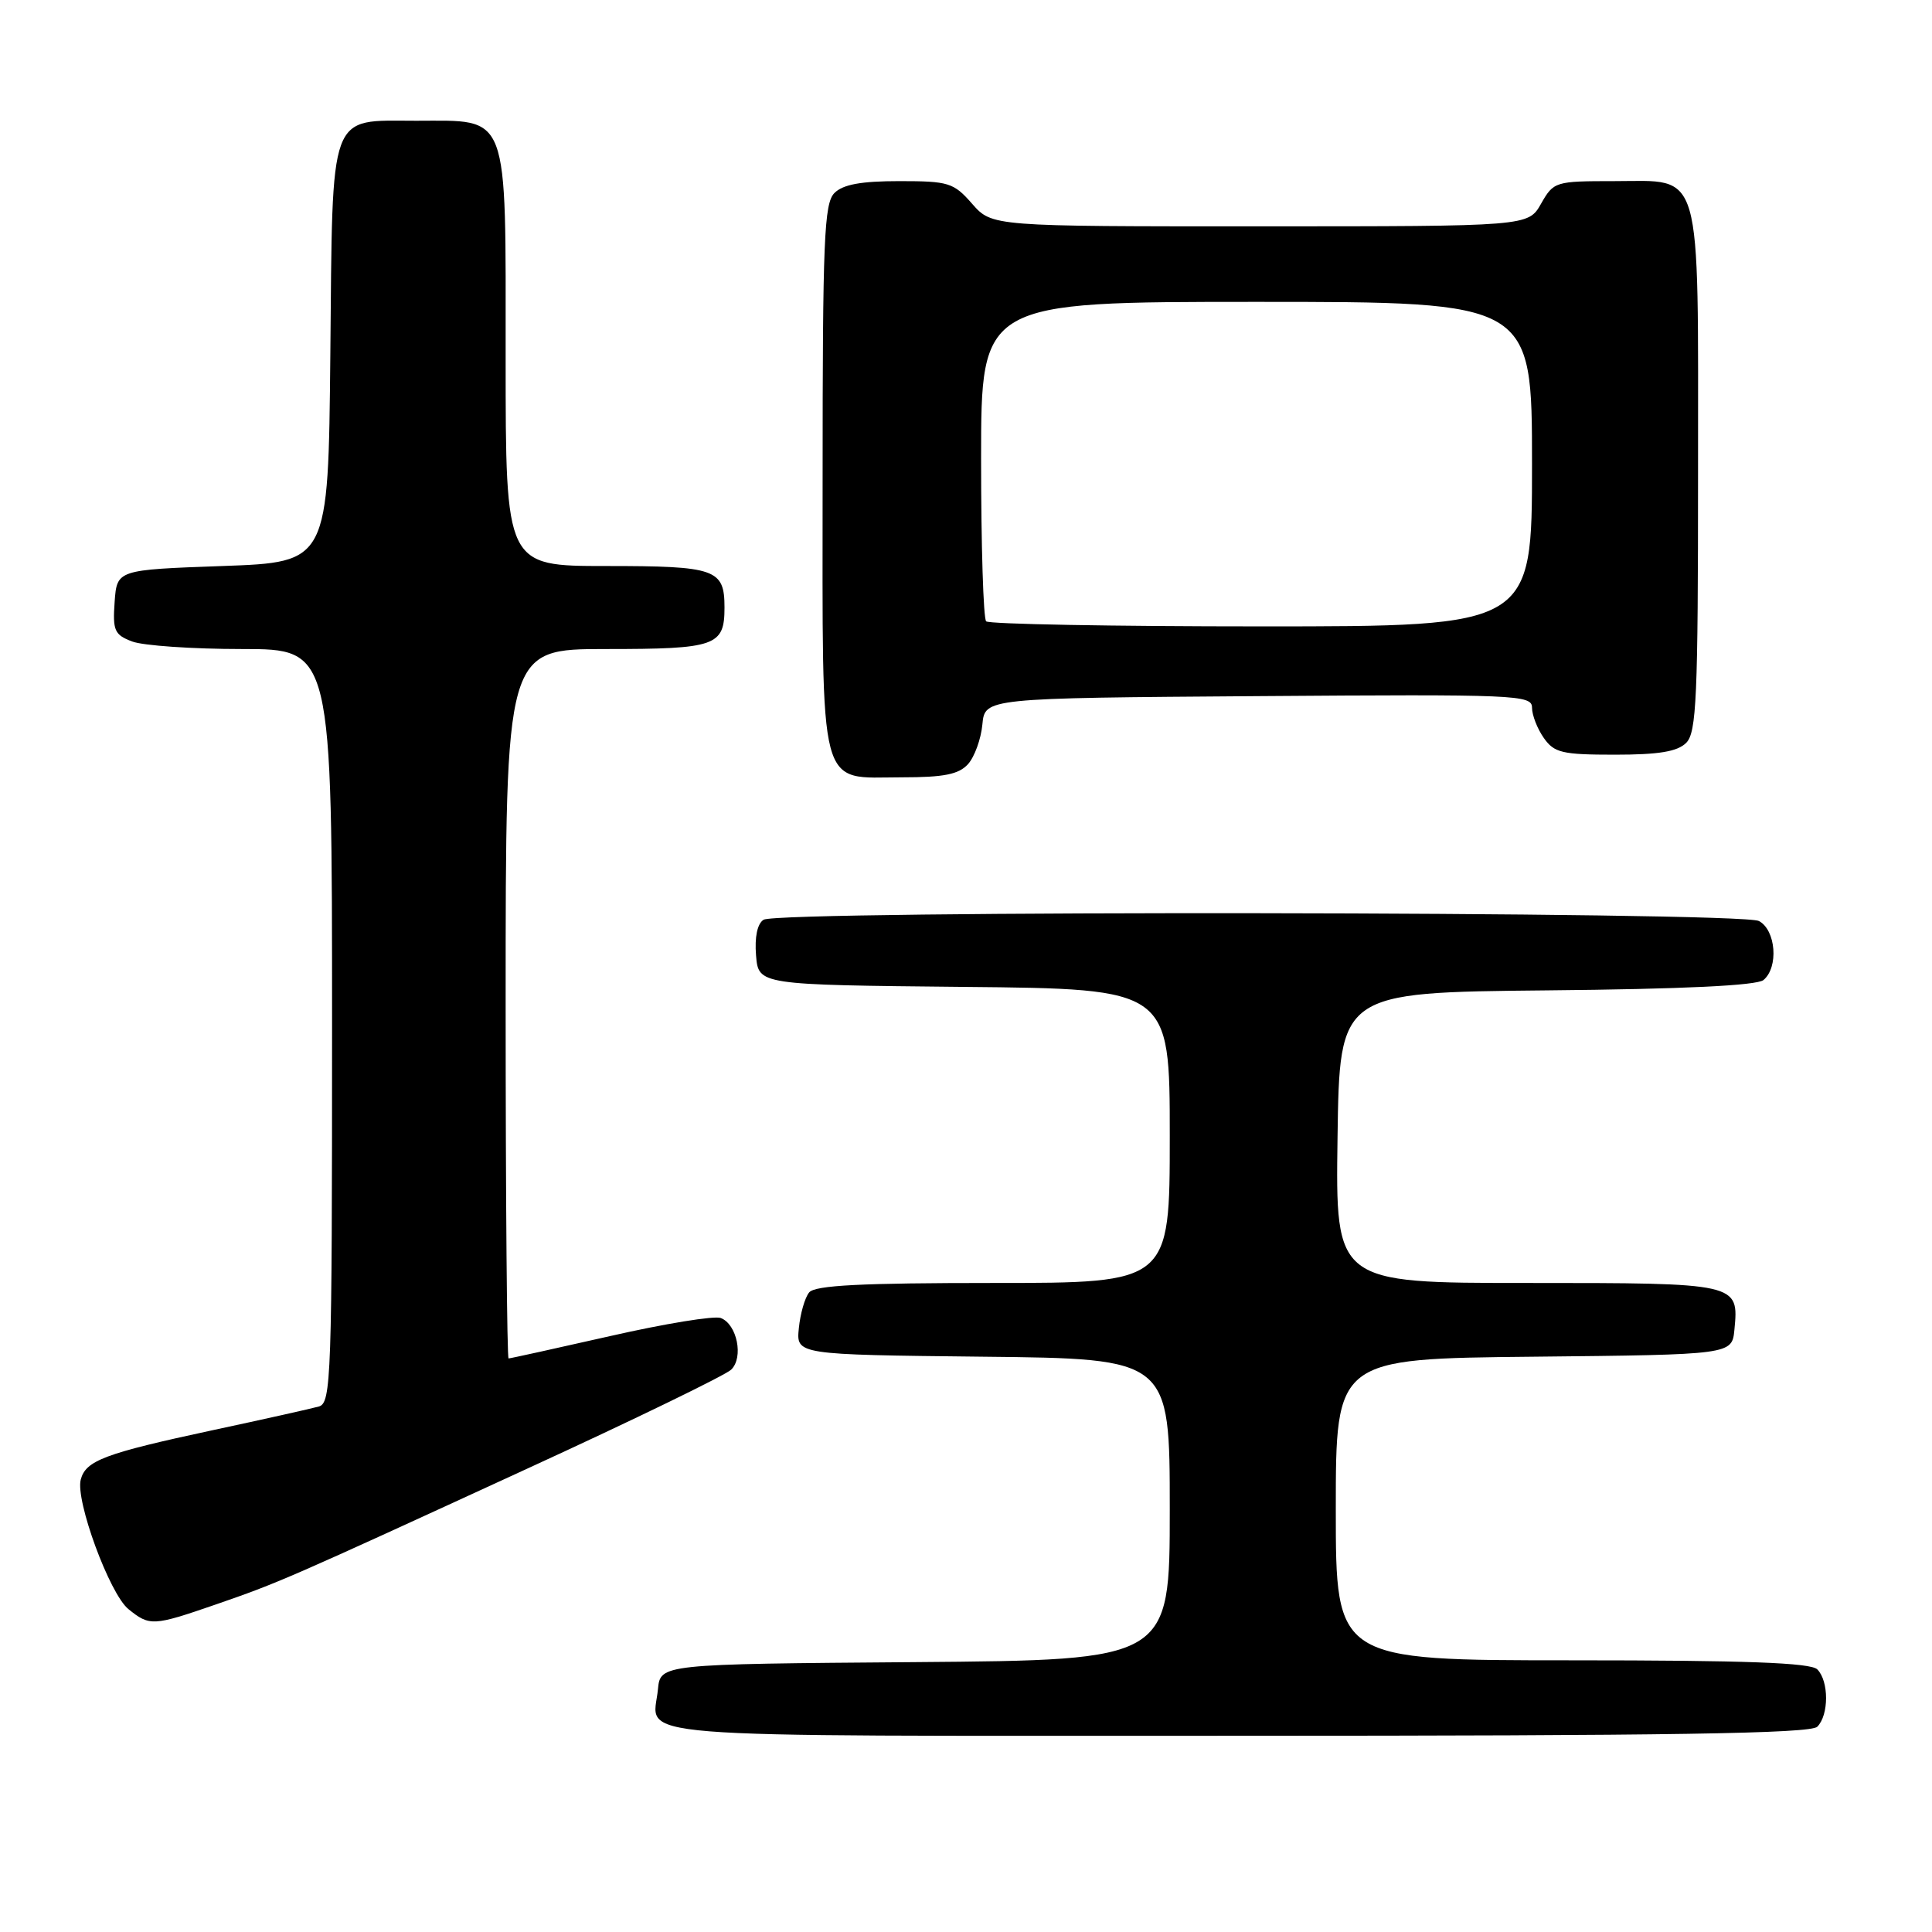 <?xml version="1.0" encoding="UTF-8" standalone="no"?>
<!DOCTYPE svg PUBLIC "-//W3C//DTD SVG 1.1//EN" "http://www.w3.org/Graphics/SVG/1.1/DTD/svg11.dtd" >
<svg xmlns="http://www.w3.org/2000/svg" xmlns:xlink="http://www.w3.org/1999/xlink" version="1.1" viewBox="0 0 256 256">
 <g >
 <path fill="currentColor"
d=" M 240.80 228.80 C 242.35 227.25 242.35 222.75 240.80 221.20 C 239.92 220.32 231.31 220.00 208.30 220.00 C 177.00 220.00 177.00 220.00 177.00 200.02 C 177.00 180.03 177.00 180.03 203.25 179.77 C 229.50 179.50 229.50 179.50 229.82 176.18 C 230.41 170.01 230.39 170.00 202.36 170.00 C 176.96 170.00 176.96 170.00 177.23 150.75 C 177.50 131.50 177.50 131.50 204.92 131.23 C 223.10 131.06 232.78 130.59 233.67 129.86 C 235.70 128.17 235.32 123.24 233.07 122.04 C 230.70 120.77 103.17 120.61 101.18 121.87 C 100.35 122.39 99.98 124.16 100.18 126.60 C 100.50 130.50 100.50 130.50 127.75 130.77 C 155.00 131.03 155.00 131.03 155.00 150.52 C 155.00 170.00 155.00 170.00 131.62 170.00 C 114.13 170.00 107.99 170.31 107.22 171.25 C 106.65 171.94 106.04 174.07 105.85 176.00 C 105.50 179.50 105.50 179.50 130.25 179.77 C 155.00 180.03 155.00 180.03 155.00 200.00 C 155.00 219.97 155.00 219.97 121.25 220.24 C 87.50 220.50 87.50 220.50 87.18 223.85 C 86.54 230.48 80.52 230.00 163.77 230.00 C 221.42 230.00 239.89 229.71 240.80 228.80 Z  M 28.57 212.61 C 36.93 209.72 37.84 209.33 70.00 194.54 C 84.03 188.10 96.12 182.22 96.88 181.49 C 98.56 179.88 97.67 175.47 95.50 174.64 C 94.66 174.32 88.08 175.39 80.88 177.03 C 73.68 178.66 67.61 180.00 67.39 180.00 C 67.18 180.00 67.00 158.85 67.00 133.00 C 67.00 86.00 67.00 86.00 80.30 86.00 C 94.86 86.00 96.00 85.60 96.00 80.50 C 96.00 75.40 94.86 75.00 80.30 75.00 C 67.00 75.00 67.00 75.00 67.00 47.50 C 67.00 14.43 67.59 16.00 55.15 16.00 C 43.45 16.00 44.08 14.27 43.77 47.06 C 43.50 74.50 43.50 74.50 29.50 75.00 C 15.50 75.50 15.50 75.50 15.19 79.75 C 14.92 83.55 15.16 84.11 17.51 85.00 C 18.95 85.55 25.50 86.00 32.07 86.00 C 44.00 86.00 44.00 86.00 44.00 135.93 C 44.00 182.63 43.89 185.90 42.25 186.37 C 41.29 186.64 34.91 188.07 28.08 189.53 C 13.89 192.58 11.36 193.53 10.70 196.05 C 9.97 198.82 14.52 211.19 17.01 213.21 C 19.83 215.50 20.28 215.47 28.57 212.61 Z  M 128.27 101.25 C 129.13 100.29 129.99 97.92 130.17 96.00 C 130.50 92.50 130.50 92.50 166.75 92.24 C 201.01 91.99 203.00 92.07 203.00 93.77 C 203.00 94.75 203.70 96.56 204.56 97.78 C 205.94 99.75 206.98 100.00 213.99 100.00 C 219.81 100.00 222.27 99.59 223.43 98.43 C 224.80 97.06 225.00 92.41 225.00 62.65 C 225.00 21.54 225.71 24.00 213.90 24.00 C 206.07 24.00 205.87 24.06 204.20 26.99 C 202.50 29.99 202.50 29.99 166.97 29.99 C 131.45 30.00 131.45 30.00 128.81 27.00 C 126.36 24.20 125.71 24.00 119.16 24.00 C 114.11 24.00 111.70 24.44 110.57 25.57 C 109.20 26.94 109.00 31.76 109.00 63.24 C 109.00 105.70 108.29 103.00 119.50 103.00 C 125.08 103.00 127.04 102.61 128.27 101.25 Z  M 130.67 82.33 C 130.30 81.97 130.00 72.29 130.00 60.83 C 130.00 40.00 130.00 40.00 166.50 40.00 C 203.00 40.00 203.00 40.00 203.00 61.50 C 203.00 83.00 203.00 83.00 167.17 83.00 C 147.46 83.00 131.03 82.70 130.67 82.33 Z "/>
</g>
</svg>